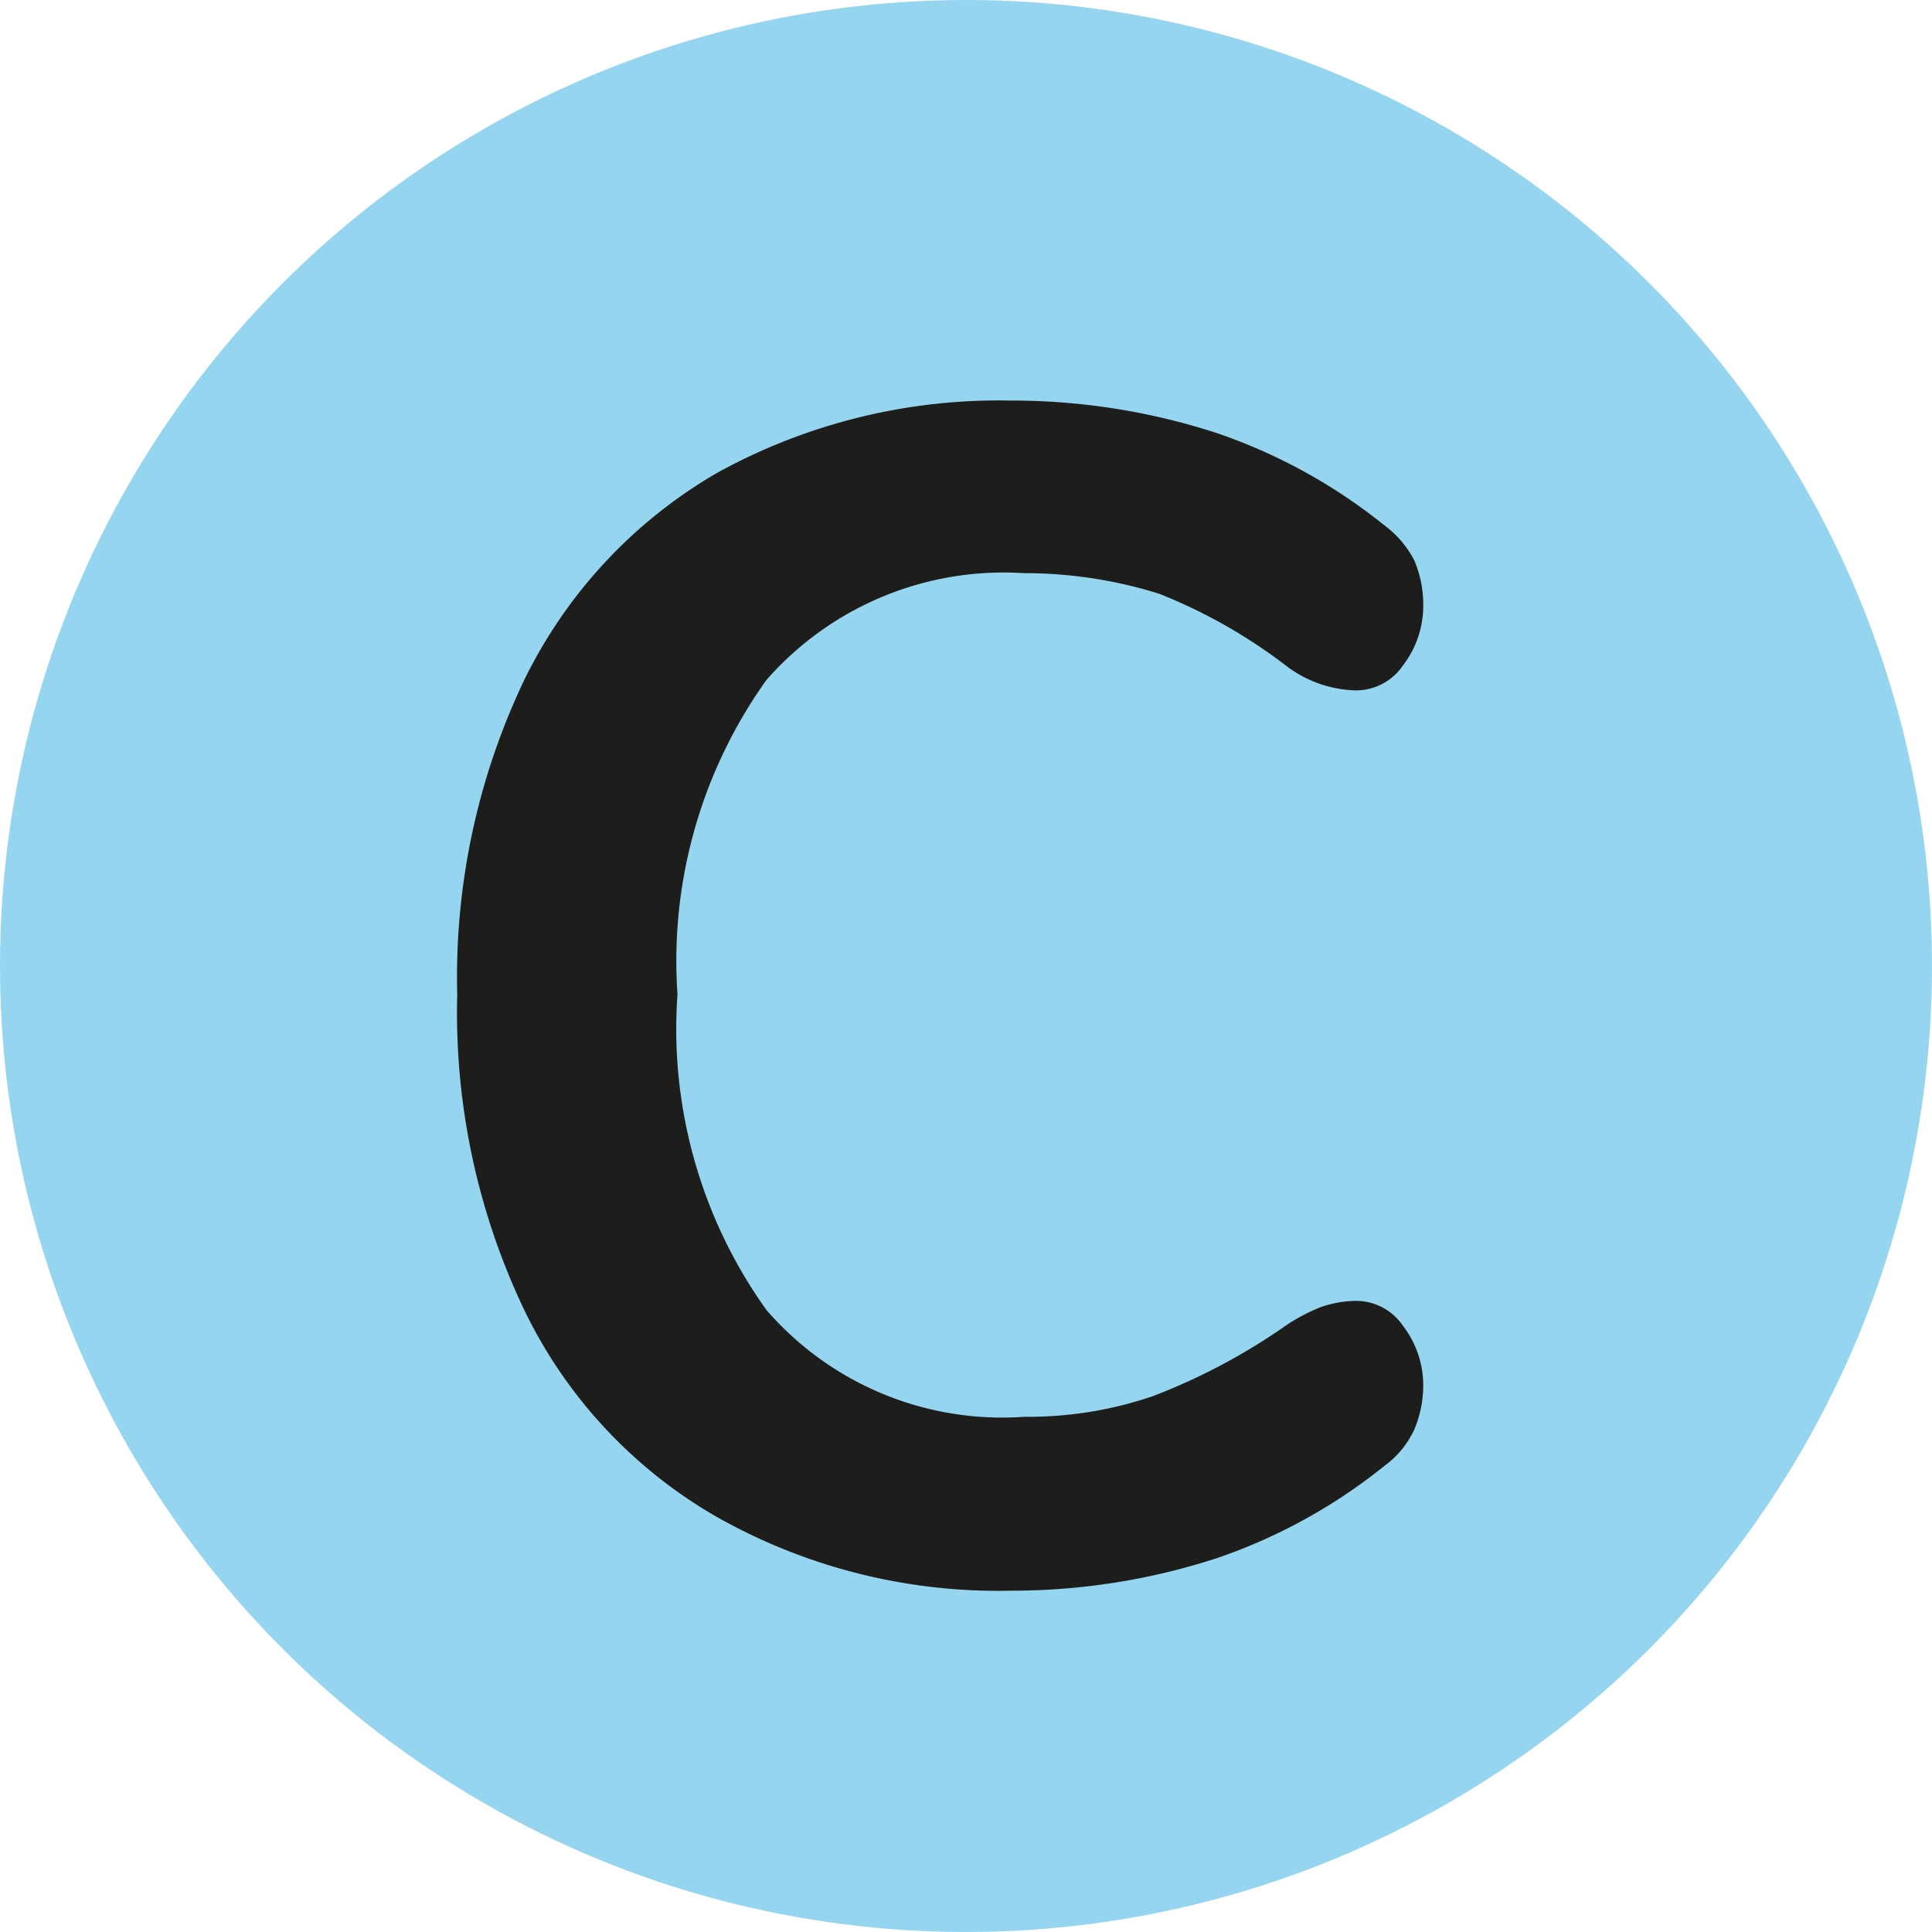 <svg xmlns="http://www.w3.org/2000/svg" viewBox="0 0 15 15"><defs><style>.cls-1{fill:#95d5f0;}.cls-2{fill:#1d1d1b;}</style></defs><g id="Calque_2" data-name="Calque 2"><g id="Calque_1-2" data-name="Calque 1"><circle class="cls-1" cx="7.5" cy="7.5" r="7.5"/><path class="cls-2" d="M5.57,11.78a3.71,3.71,0,0,1-1.5-1.61,5.36,5.36,0,0,1-.52-2.45,5.35,5.35,0,0,1,.52-2.44,3.77,3.77,0,0,1,1.5-1.61,4.53,4.53,0,0,1,2.28-.56,5.14,5.14,0,0,1,1.59.25,4.27,4.27,0,0,1,1.31.72.79.79,0,0,1,.23.27.87.87,0,0,1,.07.35.76.76,0,0,1-.16.47.44.44,0,0,1-.37.19A.93.93,0,0,1,10,5.18a4.11,4.11,0,0,0-1-.57,3.5,3.5,0,0,0-1.05-.16,2.45,2.45,0,0,0-2,.83,3.75,3.75,0,0,0-.69,2.44,3.75,3.75,0,0,0,.69,2.45,2.42,2.42,0,0,0,2,.83,3,3,0,0,0,1-.16A4.78,4.78,0,0,0,10,10.28a1.49,1.49,0,0,1,.25-.13.86.86,0,0,1,.27-.05.44.44,0,0,1,.37.19.76.76,0,0,1,.16.47.89.89,0,0,1-.07.34.73.73,0,0,1-.23.28,4.27,4.27,0,0,1-1.31.72,5.14,5.14,0,0,1-1.59.25A4.44,4.44,0,0,1,5.57,11.78Z"/></g></g></svg>